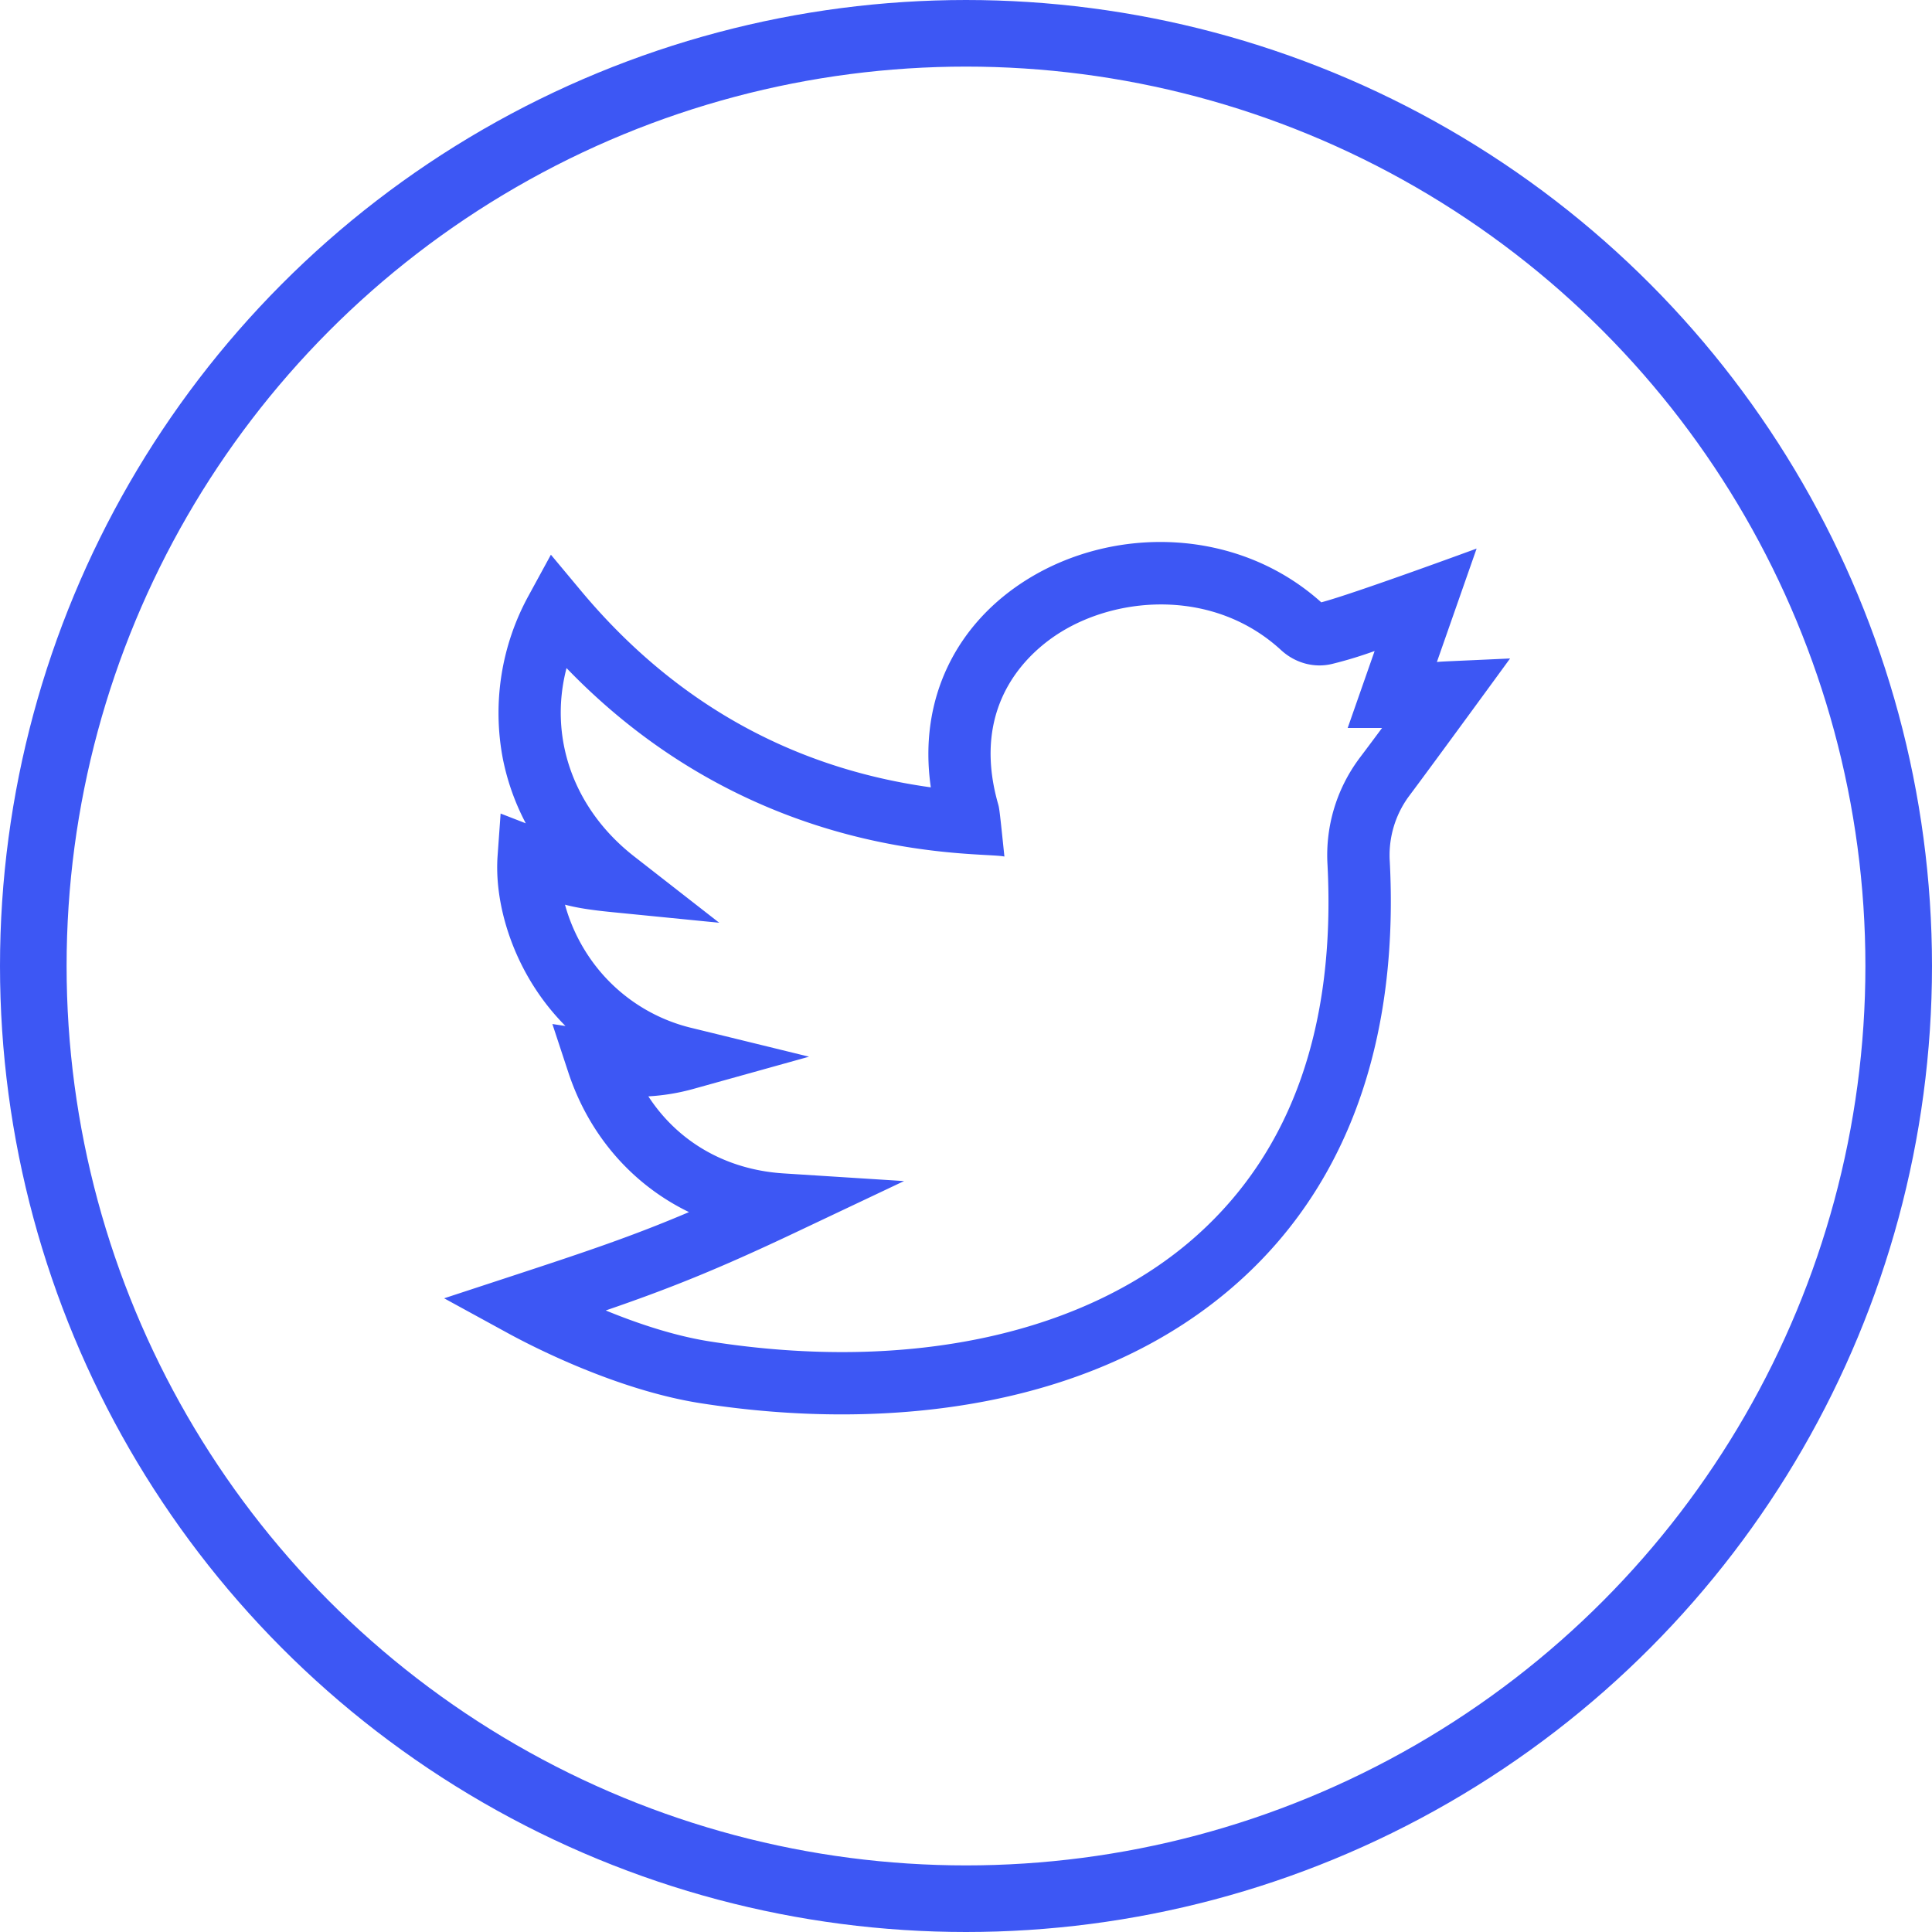 <svg width="34" height="34" viewBox="0 0 34 34" fill="none" xmlns="http://www.w3.org/2000/svg"><path d="M26.575 11.588c-1.18.055-1.154.05-1.288.062l.699-1.996s-2.181.802-2.734.946c-1.453-1.306-3.611-1.363-5.155-.415-1.264.777-1.942 2.112-1.716 3.671-2.46-.341-4.532-1.507-6.168-3.473l-.518-.621-.387.71a4.292 4.292 0 00-.457 2.889c.08.396.215.774.402 1.128l-.443-.172-.053.741c-.054.754.197 1.634.671 2.353.133.203.305.425.523.645l-.23-.035.28.85c.368 1.116 1.133 1.98 2.124 2.46-.99.421-1.79.69-3.106 1.122l-1.203.395 1.112.608c.423.232 1.92 1.006 3.4 1.238 3.29.515 6.992.096 9.485-2.15 2.1-1.89 2.789-4.58 2.645-7.38a1.75 1.75 0 01.327-1.138c.466-.622 1.787-2.433 1.79-2.438zm-2.669 1.78a2.848 2.848 0 00-.544 1.852c.144 2.824-.624 5.014-2.284 6.508-1.939 1.746-5.066 2.432-8.58 1.88-.636-.099-1.293-.322-1.838-.546 1.103-.379 1.955-.717 3.33-1.368l1.92-.909-2.12-.135c-1.015-.065-1.86-.557-2.38-1.356a3.73 3.73 0 00.807-.135l2.021-.563-2.038-.499a3.036 3.036 0 01-1.855-1.29 3.108 3.108 0 01-.402-.886c.205.054.443.093.827.131l1.887.187-1.495-1.166c-1.077-.84-1.509-2.102-1.192-3.316 3.361 3.487 7.308 3.225 7.706 3.317-.088-.85-.09-.851-.113-.932-.509-1.799.606-2.712 1.11-3.021 1.05-.646 2.717-.743 3.872.32.25.23.587.32.902.242.284-.07.517-.145.744-.226l-.474 1.354h.605c-.114.153-.25.337-.416.556z" fill="#3D57F4"/><circle cx="17" cy="17" r="16.414" stroke="#3D57F4" stroke-width="1.172"/></svg>